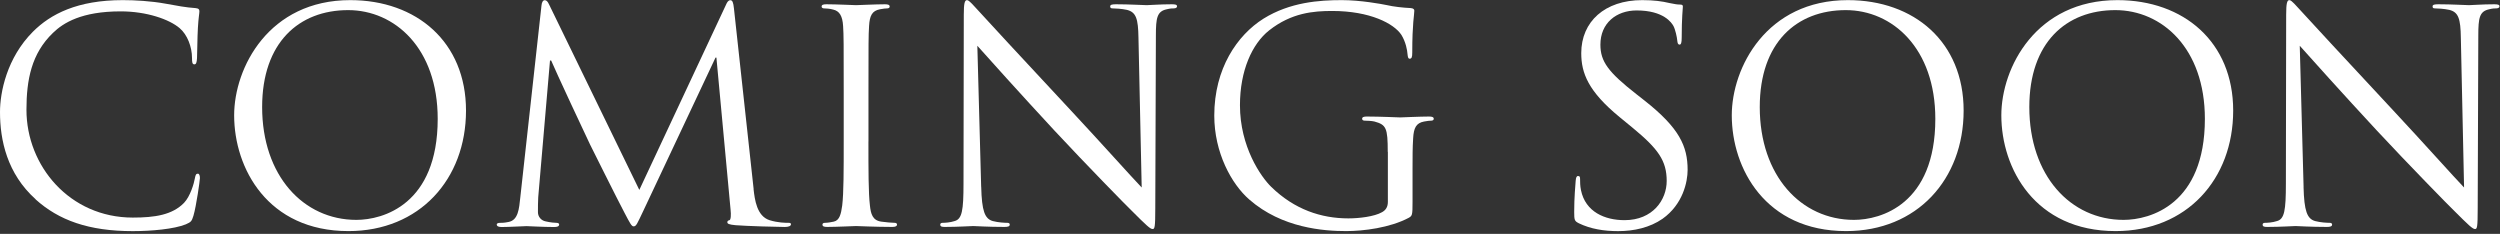 <svg width="620" height="58" viewBox="0 0 620 58" fill="none" xmlns="http://www.w3.org/2000/svg">
<rect x="0" y="0" width="620" height="58" fill="#333333" stroke="none"/>
<path d="M8.84 49.42C1.75 43.06 0 34.74 0 27.79C0 22.9 1.68 14.35 8.18 7.85C12.56 3.47 19.21 0.03 30.46 0.03C33.38 0.03 37.47 0.25 41.05 0.91C43.83 1.42 46.16 1.86 48.5 2.01C49.3 2.08 49.45 2.38 49.45 2.81C49.45 3.39 49.23 4.27 49.08 6.9C48.93 9.31 48.93 13.33 48.86 14.43C48.79 15.53 48.64 15.96 48.2 15.96C47.69 15.96 47.62 15.45 47.62 14.43C47.62 11.58 46.45 8.59 44.55 6.98C41.99 4.79 36.37 2.82 29.94 2.82C20.22 2.82 15.69 5.67 13.14 8.15C7.81 13.26 6.56 19.77 6.56 27.22C6.56 41.17 17.3 53.96 32.93 53.96C38.41 53.96 42.72 53.3 45.64 50.31C47.18 48.7 48.12 45.49 48.34 44.17C48.49 43.37 48.63 43.07 49.07 43.07C49.44 43.07 49.58 43.58 49.58 44.17C49.58 44.68 48.7 51.04 47.97 53.52C47.53 54.91 47.39 55.05 46.07 55.64C43.15 56.81 37.6 57.32 32.92 57.32C21.96 57.32 14.58 54.62 8.81 49.43L8.84 49.42Z" fill="white"/>
<path d="M86.86 0.03C103.3 0.03 115.57 10.4 115.57 27.43C115.57 44.46 104.03 57.31 86.42 57.31C66.4 57.31 58.07 41.75 58.07 28.6C58.07 16.76 66.69 0.03 86.86 0.03ZM88.39 54.53C94.97 54.53 108.55 50.73 108.55 29.47C108.55 11.94 97.88 2.51 86.34 2.51C74.14 2.51 65.01 10.55 65.01 26.55C65.01 43.57 75.24 54.53 88.39 54.53Z" fill="white"/>
<path d="M186.88 46.86C187.17 49.49 187.68 53.58 190.83 54.6C192.95 55.26 194.85 55.26 195.58 55.26C195.95 55.26 196.16 55.33 196.16 55.63C196.16 56.07 195.5 56.29 194.63 56.29C193.02 56.29 185.13 56.07 182.43 55.85C180.75 55.7 180.38 55.48 180.38 55.12C180.38 54.83 180.53 54.68 180.89 54.61C181.26 54.54 181.33 53.29 181.18 51.98L177.67 14.28H177.45L159.55 52.27C158.02 55.48 157.8 56.14 157.14 56.14C156.63 56.14 156.26 55.41 154.88 52.78C152.98 49.2 146.7 36.56 146.33 35.83C145.67 34.52 137.49 16.98 136.69 15.01H136.4L133.48 48.91C133.41 50.08 133.41 51.39 133.41 52.64C133.41 53.74 134.21 54.69 135.31 54.9C136.55 55.19 137.65 55.27 138.09 55.27C138.38 55.27 138.67 55.42 138.67 55.64C138.67 56.15 138.23 56.3 137.36 56.3C134.66 56.3 131.15 56.08 130.57 56.08C129.91 56.08 126.41 56.3 124.43 56.3C123.7 56.3 123.19 56.15 123.19 55.64C123.19 55.42 123.56 55.27 123.92 55.27C124.5 55.27 125.02 55.27 126.11 55.05C128.52 54.61 128.74 51.76 129.03 48.99L134.29 1.36C134.36 0.56 134.66 0.05 135.09 0.05C135.52 0.05 135.82 0.34 136.19 1.15L158.55 47.1L180.03 1.22C180.32 0.56 180.61 0.05 181.13 0.05C181.65 0.05 181.86 0.63 182.01 2.02L186.9 46.88L186.88 46.86Z" fill="white"/>
<path d="M215.37 35.1C215.37 42.11 215.37 47.89 215.74 50.95C215.96 53.07 216.4 54.68 218.59 54.97C219.61 55.12 221.22 55.26 221.88 55.26C222.32 55.26 222.46 55.48 222.46 55.7C222.46 56.07 222.09 56.28 221.29 56.28C217.27 56.28 212.67 56.06 212.3 56.06C211.93 56.06 207.33 56.28 205.14 56.28C204.34 56.28 203.97 56.13 203.97 55.7C203.97 55.48 204.12 55.26 204.56 55.26C205.22 55.26 206.09 55.11 206.75 54.97C208.21 54.68 208.58 53.07 208.87 50.95C209.24 47.88 209.24 42.11 209.24 35.1V22.24C209.24 10.84 209.24 8.8 209.09 6.46C208.94 3.98 208.21 2.73 206.61 2.37C205.81 2.15 204.86 2.08 204.35 2.08C204.06 2.08 203.76 1.93 203.76 1.64C203.76 1.2 204.13 1.06 204.93 1.06C207.34 1.06 211.94 1.28 212.31 1.28C212.68 1.28 217.28 1.06 219.47 1.06C220.27 1.06 220.64 1.21 220.64 1.64C220.64 1.93 220.35 2.08 220.06 2.08C219.55 2.08 219.11 2.15 218.23 2.3C216.26 2.67 215.67 3.91 215.53 6.46C215.38 8.8 215.38 10.84 215.38 22.24V35.1H215.37Z" fill="white"/>
<path d="M243.34 46.35C243.49 52.34 244.22 54.24 246.19 54.82C247.58 55.19 249.19 55.26 249.84 55.26C250.21 55.26 250.42 55.41 250.42 55.7C250.42 56.14 249.98 56.28 249.1 56.28C244.94 56.28 242.01 56.06 241.36 56.06C240.71 56.06 237.63 56.28 234.35 56.28C233.62 56.28 233.18 56.21 233.18 55.7C233.18 55.41 233.4 55.26 233.76 55.26C234.34 55.26 235.66 55.19 236.76 54.82C238.59 54.31 238.95 52.19 238.95 45.54L239.02 3.68C239.02 0.83 239.24 0.03 239.82 0.03C240.4 0.03 241.65 1.64 242.38 2.37C243.48 3.61 254.36 15.37 265.61 27.43C272.84 35.17 280.81 44.09 283.14 46.5L282.34 9.39C282.27 4.64 281.76 3.03 279.49 2.45C278.18 2.16 276.49 2.08 275.91 2.08C275.4 2.08 275.33 1.86 275.33 1.57C275.33 1.13 275.91 1.06 276.79 1.06C280.08 1.06 283.58 1.28 284.39 1.28C285.2 1.28 287.6 1.06 290.6 1.06C291.4 1.06 291.91 1.13 291.91 1.57C291.91 1.86 291.62 2.08 291.11 2.08C290.74 2.08 290.23 2.08 289.36 2.3C286.95 2.81 286.66 4.42 286.66 8.8L286.51 51.61C286.51 56.43 286.36 56.8 285.85 56.8C285.27 56.8 284.39 56 280.52 52.12C279.72 51.39 269.2 40.65 261.45 32.32C252.98 23.19 244.72 13.98 242.38 11.35L243.33 46.35H243.34Z" fill="white"/>
<path d="M344.16 37.66C344.16 31.74 343.79 30.94 340.87 30.14C340.29 29.99 339.04 29.92 338.39 29.92C338.1 29.92 337.81 29.77 337.81 29.48C337.81 29.04 338.18 28.9 338.98 28.9C342.27 28.9 346.87 29.12 347.24 29.12C347.61 29.12 352.21 28.9 354.4 28.9C355.2 28.9 355.57 29.05 355.57 29.48C355.57 29.77 355.28 29.92 354.99 29.92C354.48 29.92 354.04 29.99 353.16 30.14C351.19 30.51 350.6 31.75 350.46 34.3C350.31 36.64 350.31 38.83 350.31 41.9V50.08C350.31 53.37 350.24 53.51 349.36 54.02C344.68 56.5 338.11 57.31 333.87 57.31C328.32 57.31 317.94 56.58 309.83 49.49C305.37 45.62 301.14 37.8 301.14 28.67C301.14 16.98 306.84 8.72 313.34 4.63C319.92 0.54 327.15 0.03 332.77 0.03C337.37 0.03 342.56 0.98 343.95 1.27C345.48 1.64 348.04 1.93 349.87 2C350.6 2.07 350.75 2.37 350.75 2.66C350.75 3.68 350.24 5.73 350.24 13.03C350.24 14.2 350.09 14.56 349.58 14.56C349.21 14.56 349.14 14.12 349.07 13.46C349 12.44 348.63 10.39 347.54 8.64C345.71 5.86 339.8 2.72 330.37 2.72C325.77 2.72 320.29 3.16 314.74 7.54C310.5 10.9 307.51 17.55 307.51 26.1C307.51 36.4 312.7 43.85 315.26 46.34C321.03 51.97 327.68 54.16 334.4 54.16C337.03 54.16 340.83 53.72 342.73 52.63C343.68 52.12 344.19 51.31 344.19 50.07V37.65L344.16 37.66Z" fill="white"/>
<path d="M391.5 55.34C390.48 54.83 390.4 54.54 390.4 52.56C390.4 48.91 390.69 45.98 390.77 44.82C390.84 44.02 390.99 43.65 391.35 43.65C391.79 43.65 391.86 43.87 391.86 44.45C391.86 45.11 391.86 46.13 392.08 47.15C393.18 52.56 398 54.6 402.89 54.6C409.9 54.6 413.34 49.56 413.34 44.88C413.34 39.84 411.22 36.92 404.94 31.73L401.65 29.03C393.9 22.67 392.15 18.14 392.15 13.18C392.15 5.36 397.99 0.03 407.27 0.03C410.12 0.03 412.24 0.32 414.06 0.76C415.45 1.05 416.03 1.13 416.62 1.13C417.21 1.13 417.35 1.28 417.35 1.64C417.35 2 417.06 4.42 417.06 9.38C417.06 10.55 416.91 11.06 416.55 11.06C416.11 11.06 416.04 10.69 415.97 10.11C415.9 9.23 415.46 7.26 415.02 6.46C414.58 5.66 412.61 2.59 405.89 2.59C400.85 2.59 396.9 5.73 396.9 11.07C396.9 15.23 398.8 17.86 405.81 23.34L407.86 24.95C416.48 31.74 418.53 36.27 418.53 42.12C418.53 45.12 417.36 50.67 412.32 54.25C409.18 56.44 405.23 57.32 401.29 57.32C397.86 57.32 394.5 56.81 391.5 55.35V55.34Z" fill="white"/>
<path d="M458.27 0.03C474.71 0.03 486.98 10.4 486.98 27.43C486.98 44.46 475.44 57.31 457.83 57.31C437.81 57.31 429.48 41.75 429.48 28.6C429.48 16.76 438.1 0.03 458.27 0.03ZM459.8 54.53C466.38 54.53 479.96 50.73 479.96 29.47C479.96 11.94 469.29 2.51 457.75 2.51C445.55 2.51 436.42 10.55 436.42 26.55C436.42 43.57 446.65 54.53 459.8 54.53Z" fill="white"/>
<path d="M525.12 0.03C541.56 0.03 553.83 10.4 553.83 27.43C553.83 44.46 542.29 57.31 524.68 57.31C504.66 57.31 496.33 41.75 496.33 28.6C496.33 16.76 504.95 0.03 525.12 0.03ZM526.65 54.53C533.23 54.53 546.81 50.73 546.81 29.47C546.81 11.94 536.14 2.51 524.6 2.51C512.4 2.51 503.27 10.55 503.27 26.55C503.27 43.57 513.5 54.53 526.65 54.53Z" fill="white"/>
<path d="M571.28 46.35C571.43 52.34 572.16 54.24 574.13 54.82C575.52 55.19 577.13 55.26 577.78 55.26C578.15 55.26 578.36 55.41 578.36 55.7C578.36 56.14 577.92 56.28 577.05 56.28C572.89 56.28 569.96 56.06 569.31 56.06C568.66 56.06 565.58 56.28 562.3 56.28C561.57 56.28 561.13 56.21 561.13 55.7C561.13 55.41 561.35 55.26 561.71 55.26C562.29 55.26 563.61 55.19 564.71 54.82C566.54 54.31 566.9 52.19 566.9 45.54L566.97 3.68C566.97 0.83 567.19 0.03 567.77 0.03C568.35 0.03 569.6 1.64 570.33 2.37C571.43 3.61 582.31 15.37 593.56 27.43C600.79 35.17 608.76 44.09 611.09 46.5L610.29 9.39C610.22 4.64 609.71 3.03 607.44 2.45C606.12 2.16 604.44 2.08 603.86 2.08C603.35 2.08 603.28 1.86 603.28 1.57C603.28 1.13 603.86 1.06 604.74 1.06C608.03 1.06 611.53 1.28 612.34 1.28C613.15 1.28 615.55 1.06 618.55 1.06C619.35 1.06 619.87 1.13 619.87 1.57C619.87 1.86 619.58 2.08 619.07 2.08C618.7 2.08 618.19 2.08 617.32 2.3C614.91 2.81 614.62 4.42 614.62 8.8L614.47 51.61C614.47 56.43 614.32 56.8 613.81 56.8C613.23 56.8 612.35 56 608.48 52.12C607.68 51.39 597.16 40.65 589.41 32.32C580.94 23.19 572.68 13.98 570.34 11.35L571.29 46.35H571.28Z" fill="white"/>
</svg>
